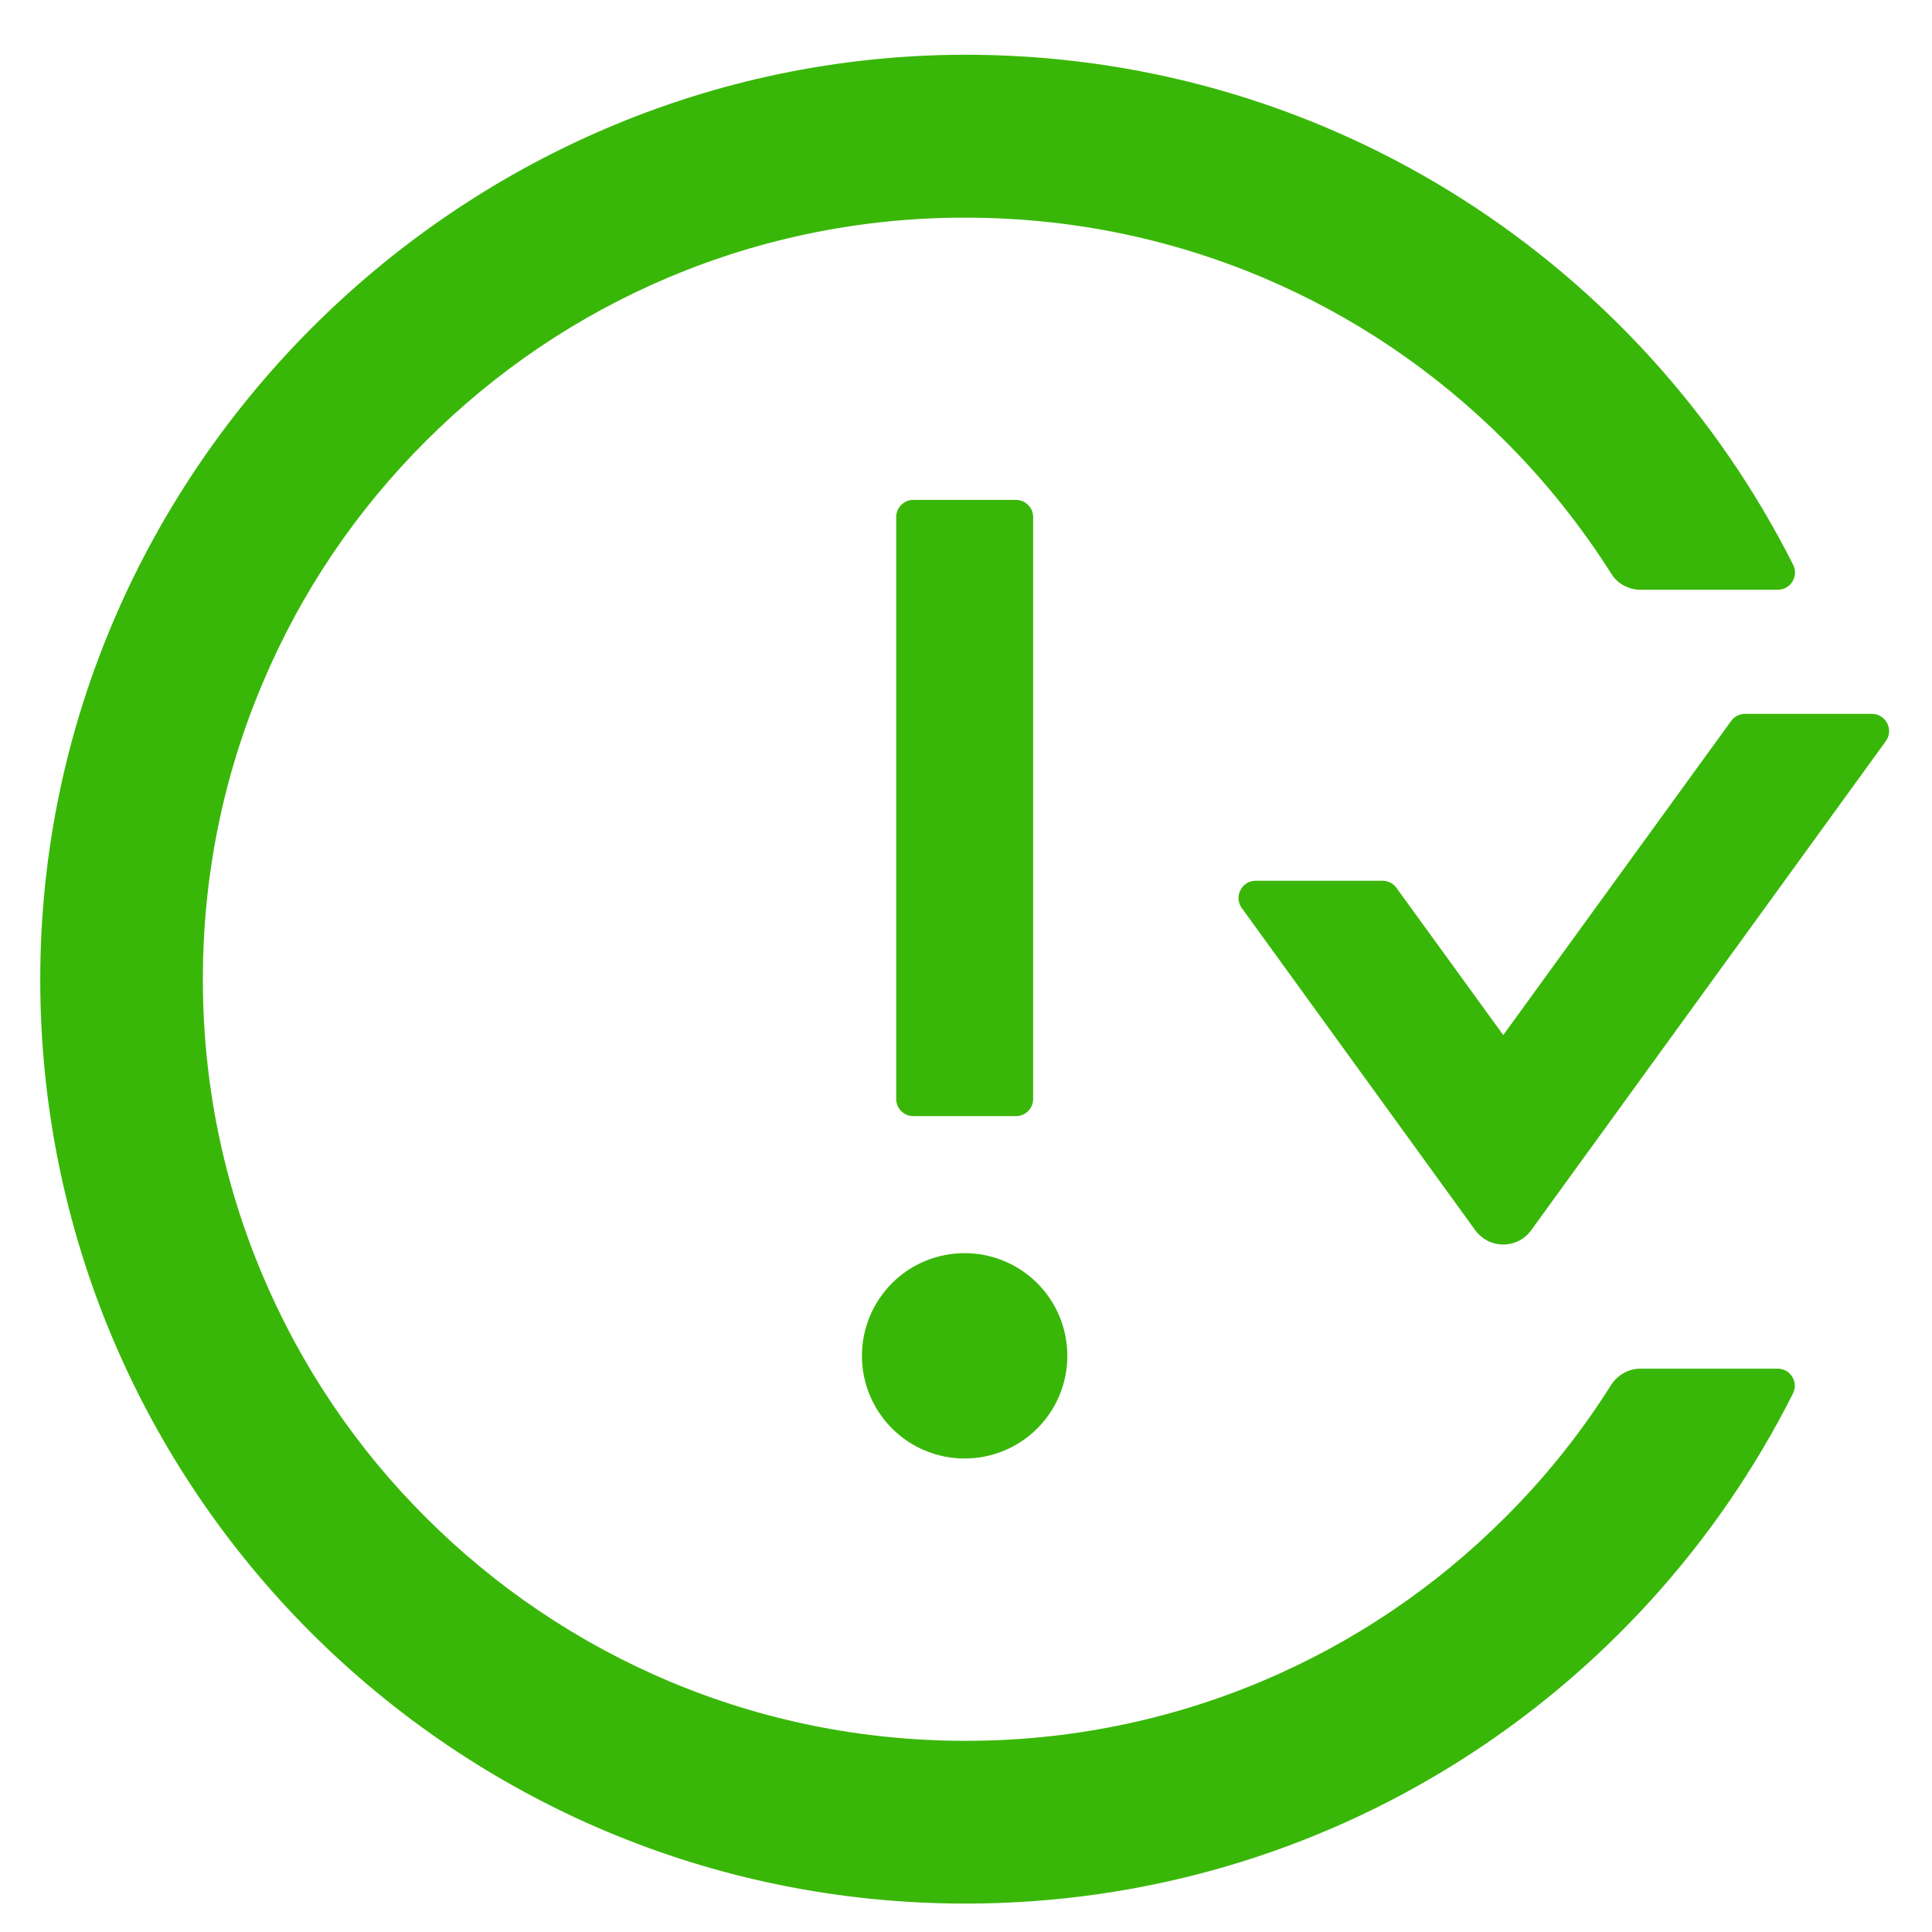 <svg width="24" height="24" viewBox="0 0 24 24" fill="none" xmlns="http://www.w3.org/2000/svg">
<path d="M10.707 16.843C10.707 17.181 10.842 17.505 11.081 17.745C11.32 17.984 11.645 18.118 11.983 18.118C12.322 18.118 12.646 17.984 12.885 17.745C13.125 17.505 13.259 17.181 13.259 16.843C13.259 16.504 13.125 16.18 12.885 15.94C12.646 15.701 12.322 15.567 11.983 15.567C11.645 15.567 11.32 15.701 11.081 15.94C10.842 16.18 10.707 16.504 10.707 16.843ZM12.621 13.865C12.738 13.865 12.834 13.77 12.834 13.653V6.423C12.834 6.306 12.738 6.21 12.621 6.21H11.345C11.228 6.21 11.133 6.306 11.133 6.423V13.653C11.133 13.77 11.228 13.865 11.345 13.865H12.621ZM23.254 8.868H21.677C21.608 8.868 21.545 8.9 21.505 8.956L18.674 12.858L17.347 11.029C17.328 11.002 17.302 10.979 17.272 10.964C17.242 10.949 17.208 10.941 17.175 10.941H15.598C15.425 10.941 15.325 11.138 15.425 11.279L18.328 15.285C18.368 15.339 18.42 15.383 18.48 15.414C18.54 15.444 18.607 15.46 18.674 15.46C18.741 15.46 18.808 15.444 18.868 15.414C18.928 15.383 18.98 15.339 19.019 15.285L23.427 9.206C23.528 9.065 23.427 8.868 23.254 8.868ZM22.084 17.002H20.378C20.232 17.002 20.096 17.079 20.016 17.201C19.639 17.801 19.195 18.355 18.692 18.855C17.829 19.719 16.806 20.408 15.681 20.883C14.514 21.375 13.26 21.627 11.994 21.625C10.715 21.625 9.474 21.375 8.307 20.883C7.182 20.408 6.159 19.719 5.295 18.855C4.429 17.994 3.739 16.971 3.264 15.846C2.77 14.681 2.52 13.44 2.52 12.164C2.52 10.888 2.77 9.647 3.264 8.483C3.74 7.356 4.423 6.343 5.295 5.474C6.167 4.604 7.18 3.921 8.307 3.445C9.474 2.953 10.728 2.701 11.994 2.704C13.272 2.704 14.514 2.954 15.681 3.445C16.808 3.921 17.82 4.604 18.692 5.474C19.198 5.979 19.639 6.532 20.016 7.127C20.093 7.252 20.232 7.326 20.378 7.326H22.084C22.244 7.326 22.345 7.159 22.276 7.018C20.404 3.299 16.574 0.734 12.135 0.681C5.787 0.607 0.513 5.798 0.5 12.143C0.487 18.493 5.638 23.647 11.994 23.647C16.491 23.647 20.383 21.069 22.273 17.31C22.289 17.278 22.297 17.242 22.296 17.206C22.294 17.17 22.283 17.134 22.264 17.104C22.245 17.073 22.219 17.047 22.188 17.029C22.156 17.012 22.12 17.002 22.084 17.002Z" fill="#39B708"/>
</svg>
